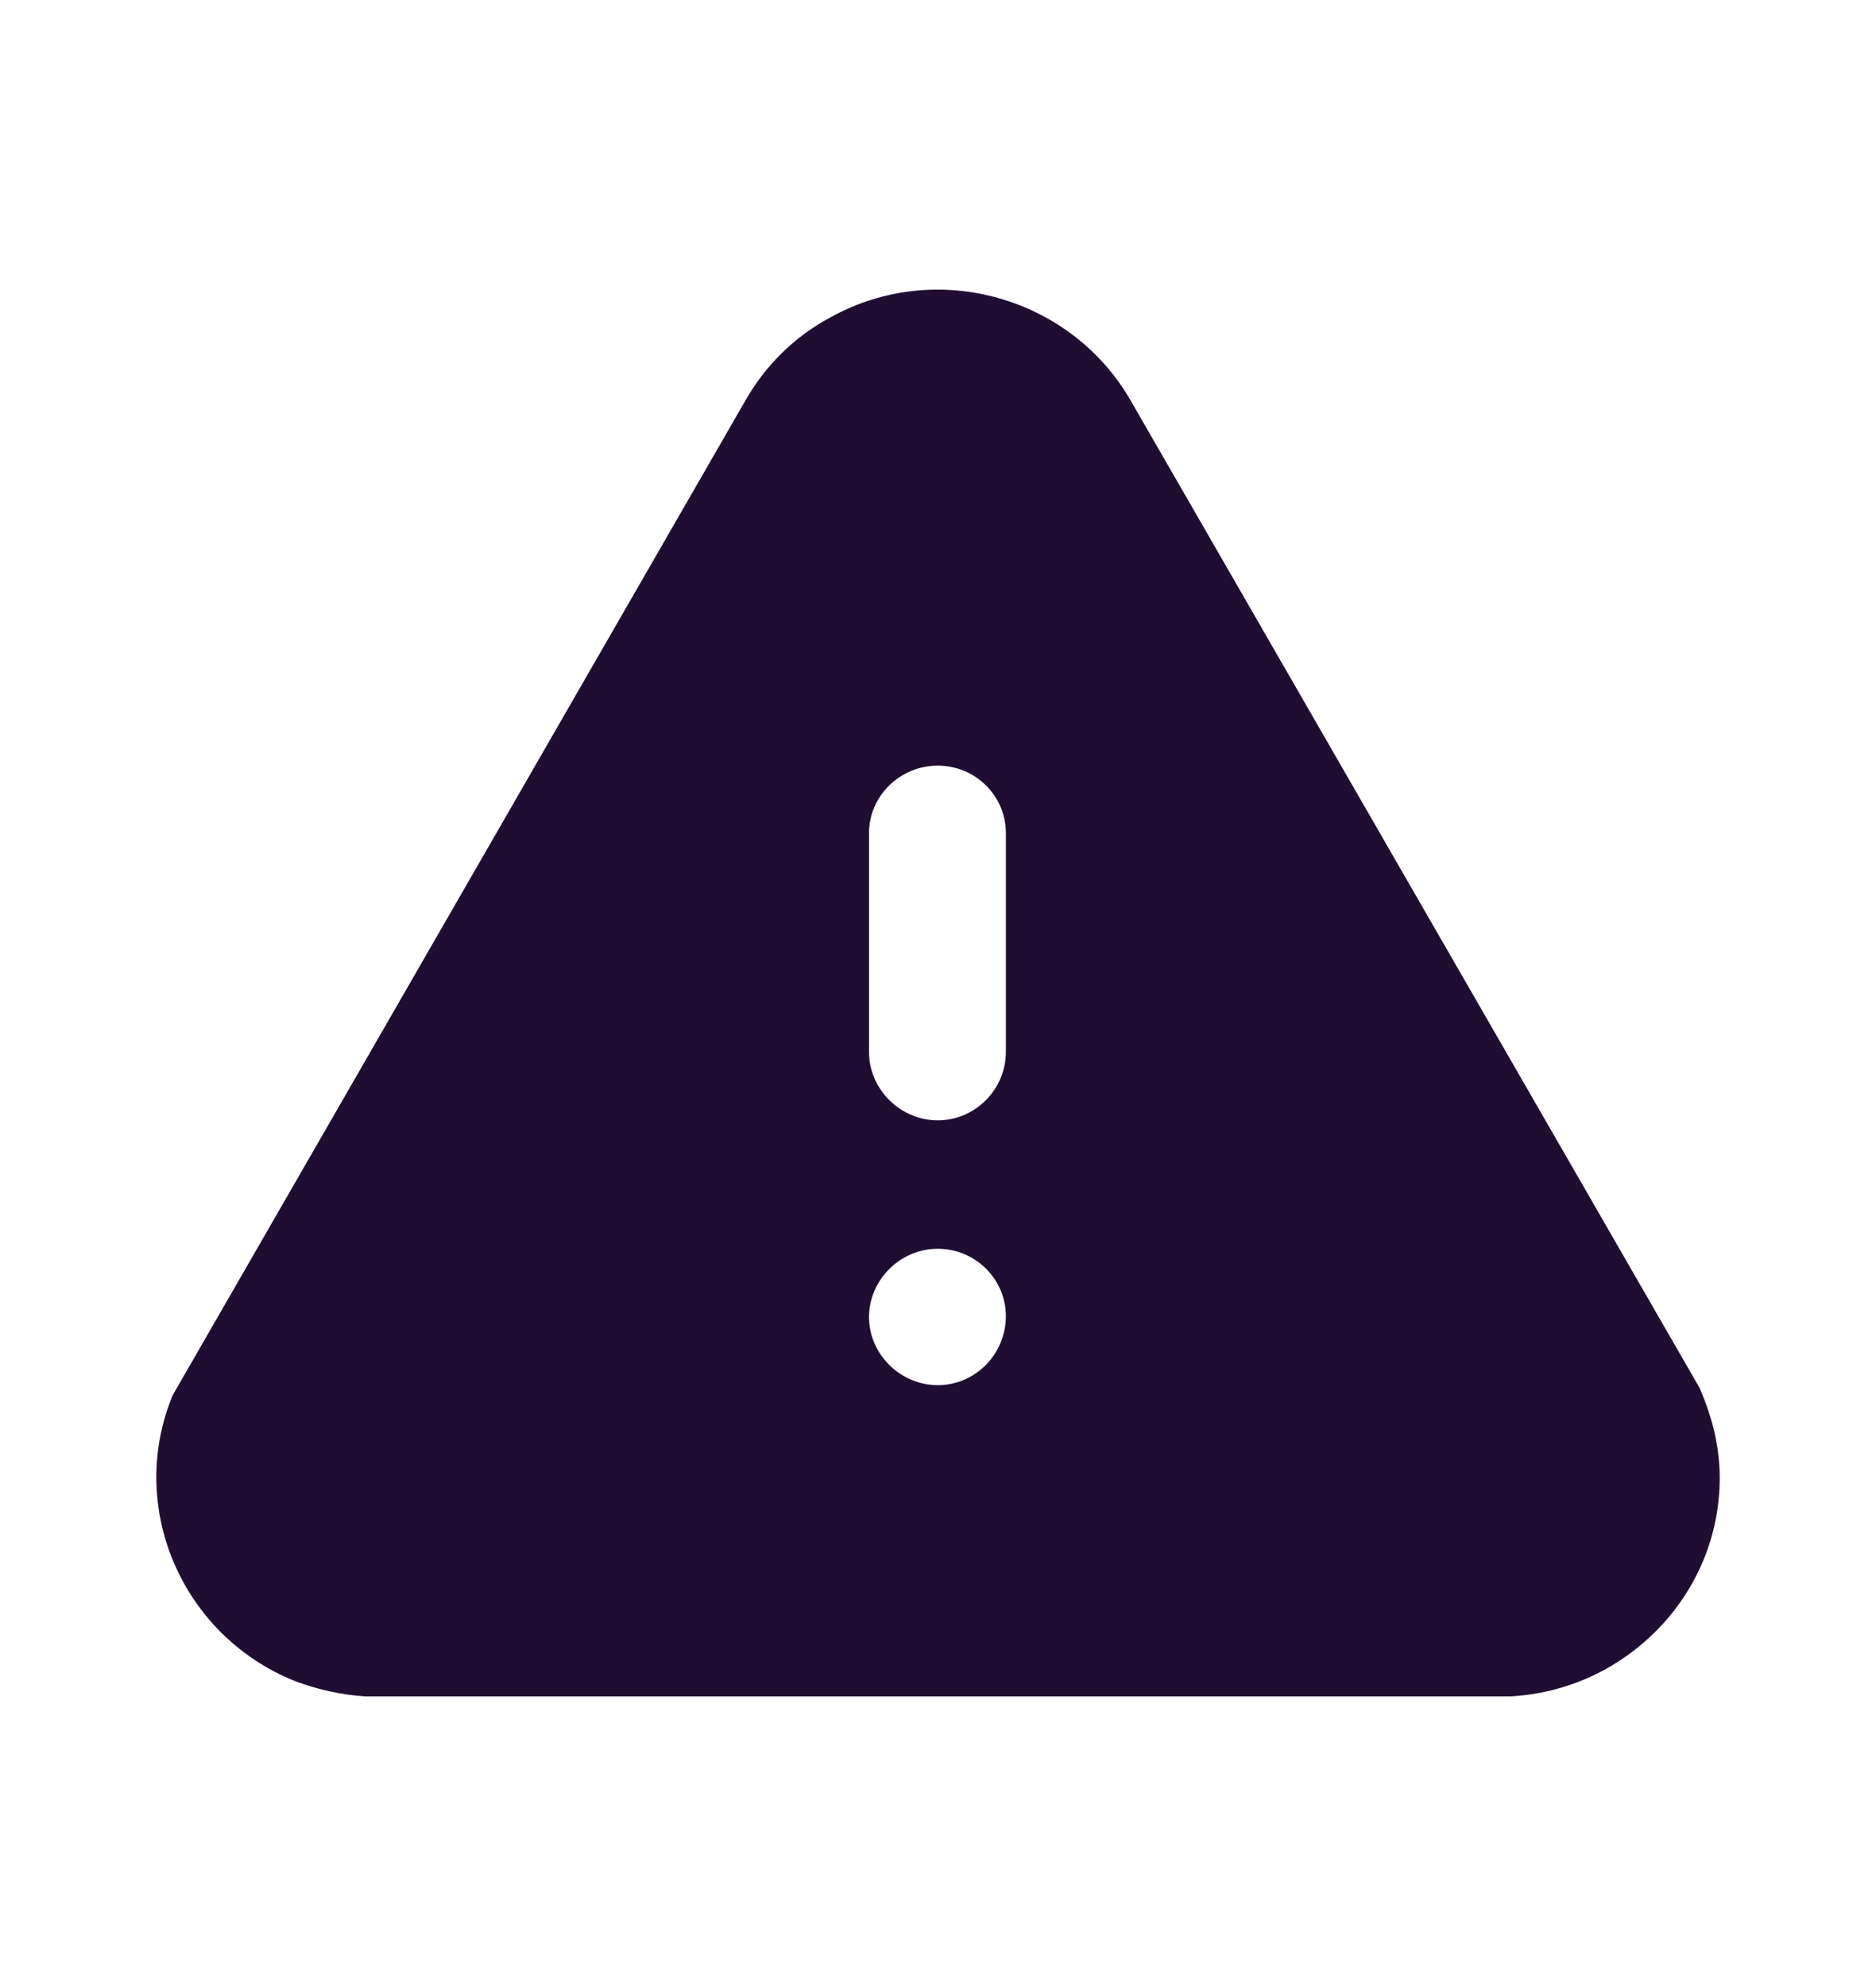 <svg width="17" height="18" viewBox="0 0 17 18" fill="none" xmlns="http://www.w3.org/2000/svg">
<path fill-rule="evenodd" clip-rule="evenodd" d="M10.255 3.646L15.403 12.582C15.517 12.849 15.566 13.066 15.581 13.291C15.609 13.818 15.425 14.329 15.064 14.723C14.702 15.115 14.214 15.347 13.683 15.375H3.314C3.095 15.362 2.875 15.312 2.67 15.235C1.643 14.82 1.147 13.655 1.565 12.645L6.749 3.64C6.926 3.324 7.195 3.051 7.528 2.875C8.491 2.341 9.717 2.692 10.255 3.646ZM9.115 9.535C9.115 9.872 8.838 10.154 8.498 10.154C8.158 10.154 7.875 9.872 7.875 9.535V7.55C7.875 7.212 8.158 6.939 8.498 6.939C8.838 6.939 9.115 7.212 9.115 7.55V9.535ZM8.498 12.554C8.158 12.554 7.875 12.273 7.875 11.937C7.875 11.599 8.158 11.318 8.498 11.318C8.838 11.318 9.115 11.592 9.115 11.929C9.115 12.273 8.838 12.554 8.498 12.554Z" fill="#200E32"/>
</svg>
